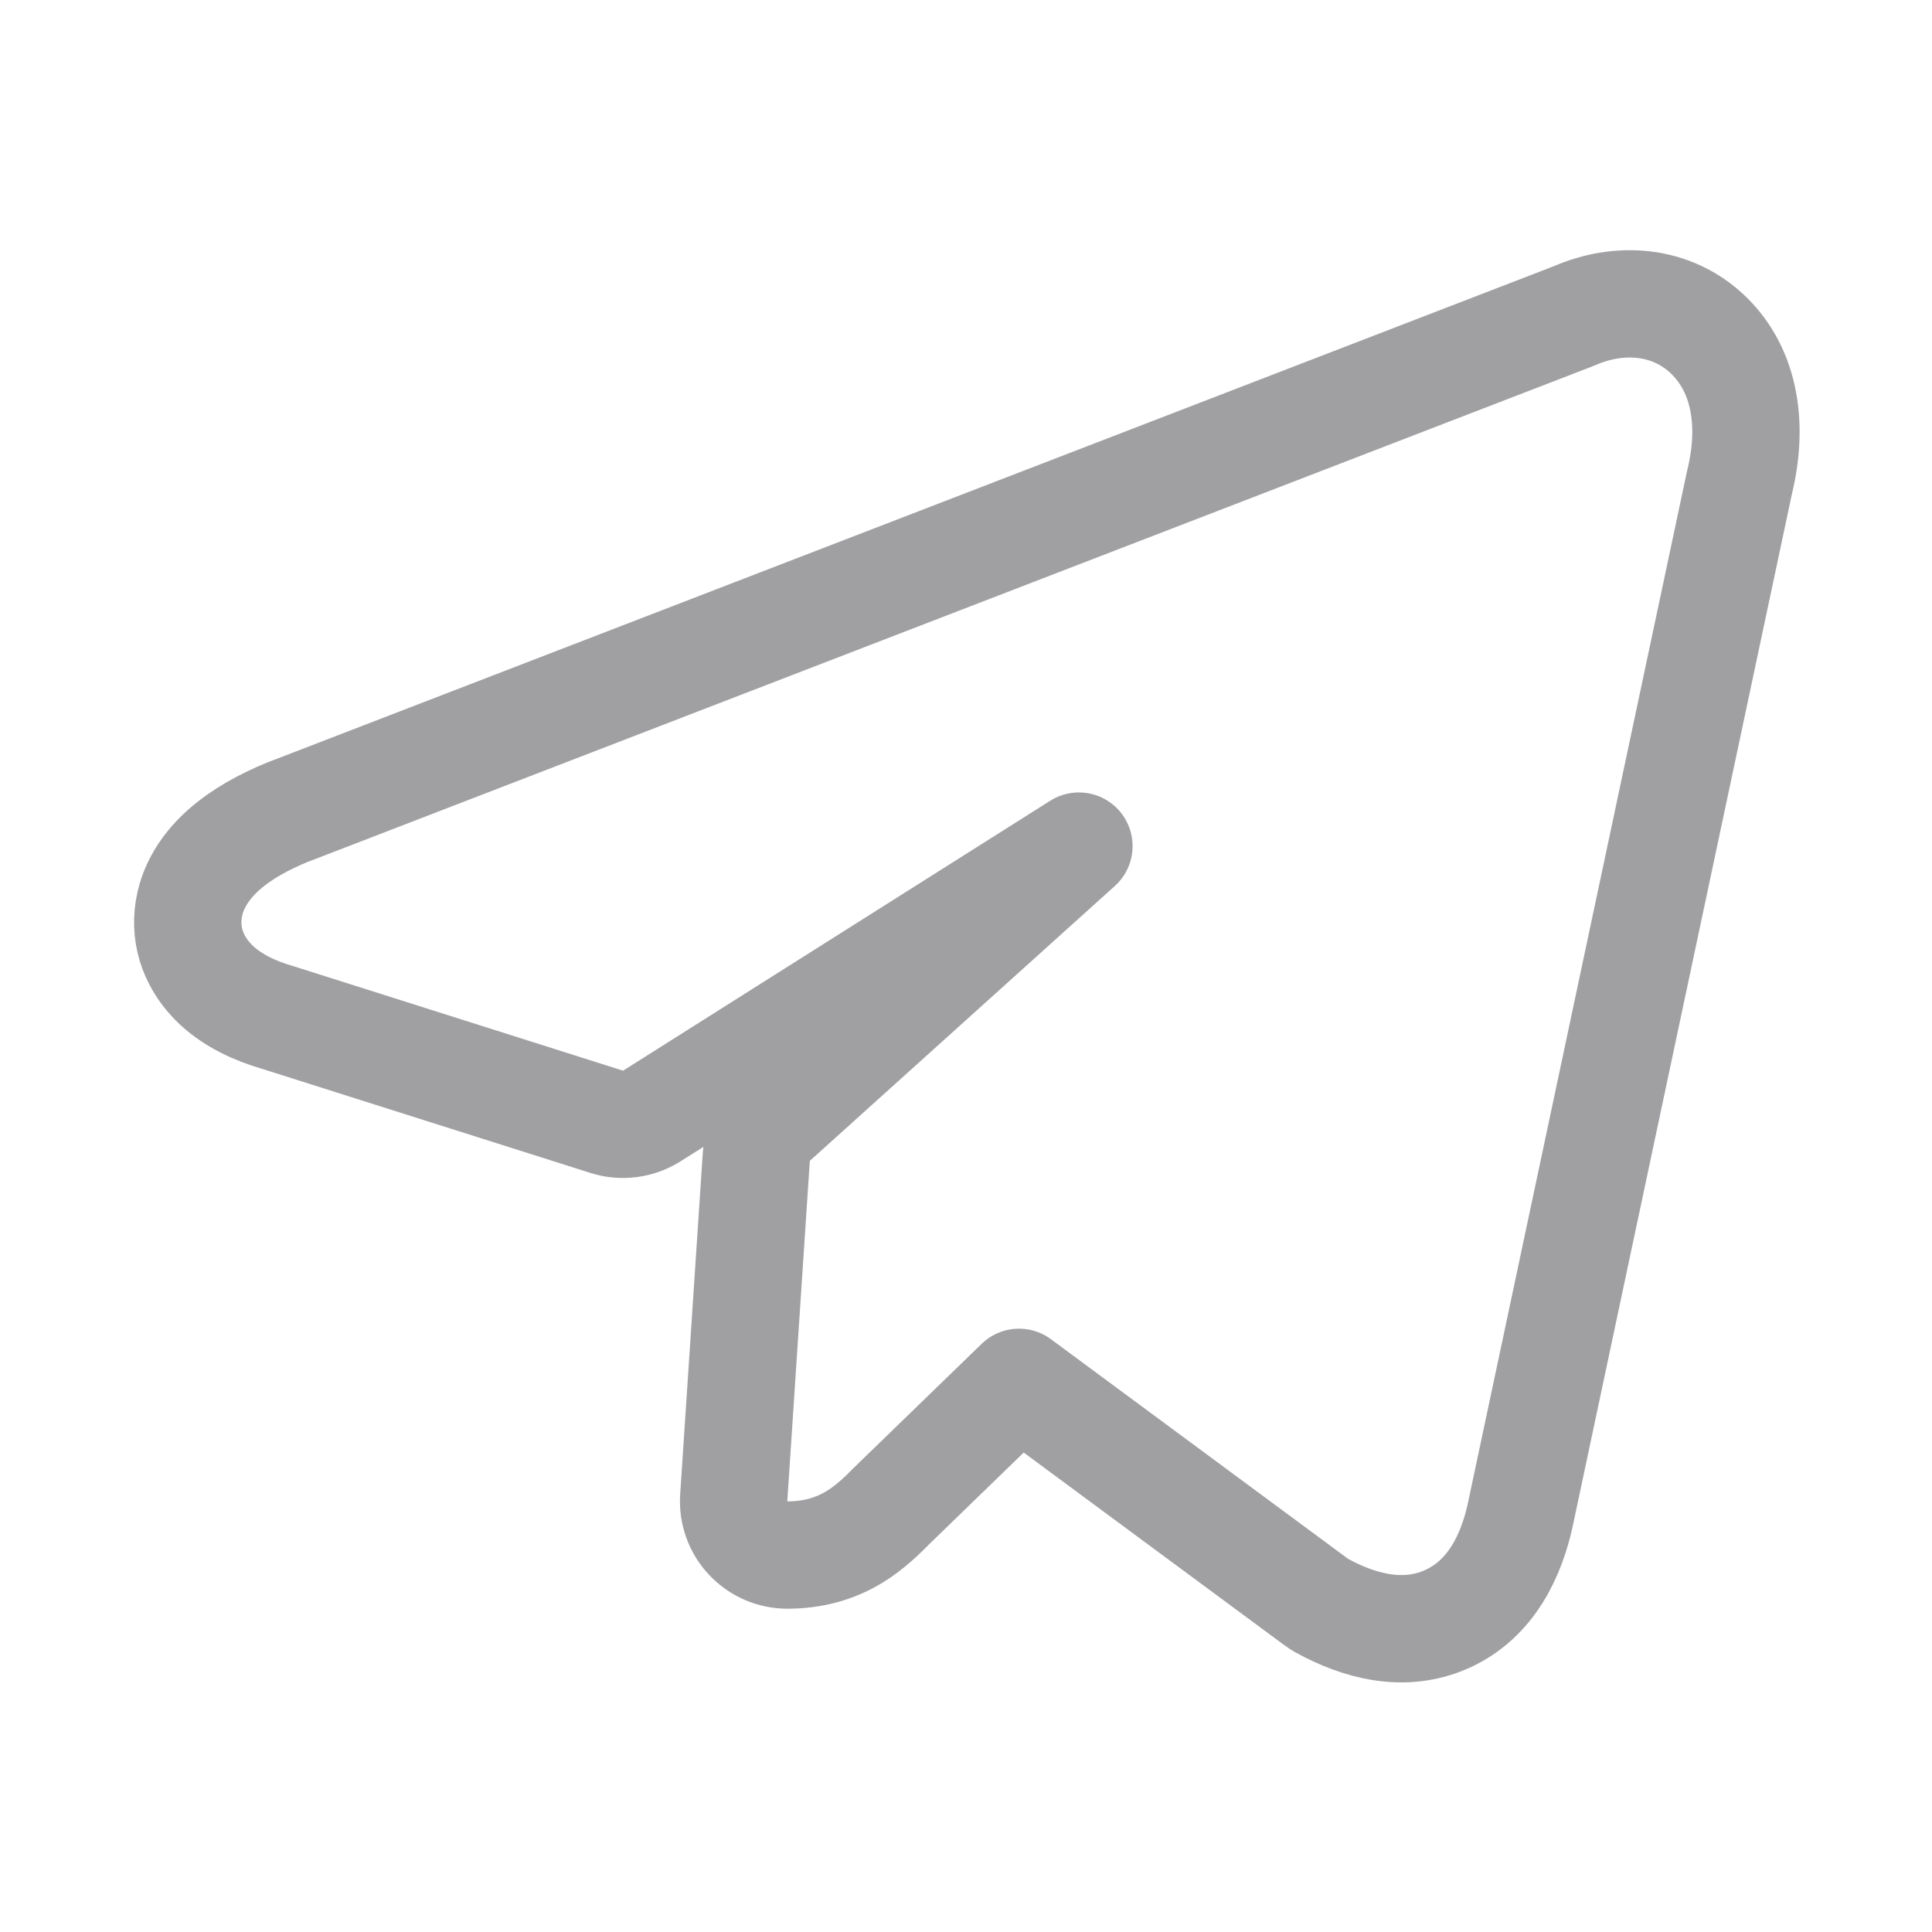 <svg width="18" height="18" viewBox="0 0 18 18" fill="none" xmlns="http://www.w3.org/2000/svg">
<path d="M6.836 13.955C6.827 14.093 6.875 14.228 6.97 14.329C7.064 14.43 7.197 14.488 7.335 14.488C7.575 14.488 7.777 14.429 7.953 14.324C8.103 14.234 8.221 14.117 8.299 14.038C8.302 14.035 8.305 14.032 8.308 14.029L9.494 12.879L12.258 14.922C12.275 14.935 12.294 14.947 12.313 14.958C12.657 15.148 13.082 15.266 13.484 15.083C13.888 14.9 14.084 14.499 14.169 14.091C14.169 14.09 14.169 14.09 14.169 14.09L16.207 4.492C16.334 3.975 16.266 3.464 15.922 3.127C15.572 2.785 15.078 2.762 14.666 2.943L2.7 7.559L2.7 7.559L2.693 7.561C2.456 7.657 2.247 7.774 2.087 7.916C1.93 8.055 1.779 8.256 1.753 8.517C1.725 8.797 1.853 9.028 2.021 9.183C2.178 9.327 2.38 9.42 2.585 9.479L5.654 10.452C5.794 10.496 5.947 10.476 6.072 10.398L10.052 7.883L7.21 10.444C7.113 10.531 7.055 10.652 7.046 10.782L6.836 13.955Z" stroke="#A09FA2" stroke-linecap="round" stroke-linejoin="round"/>
</svg>
